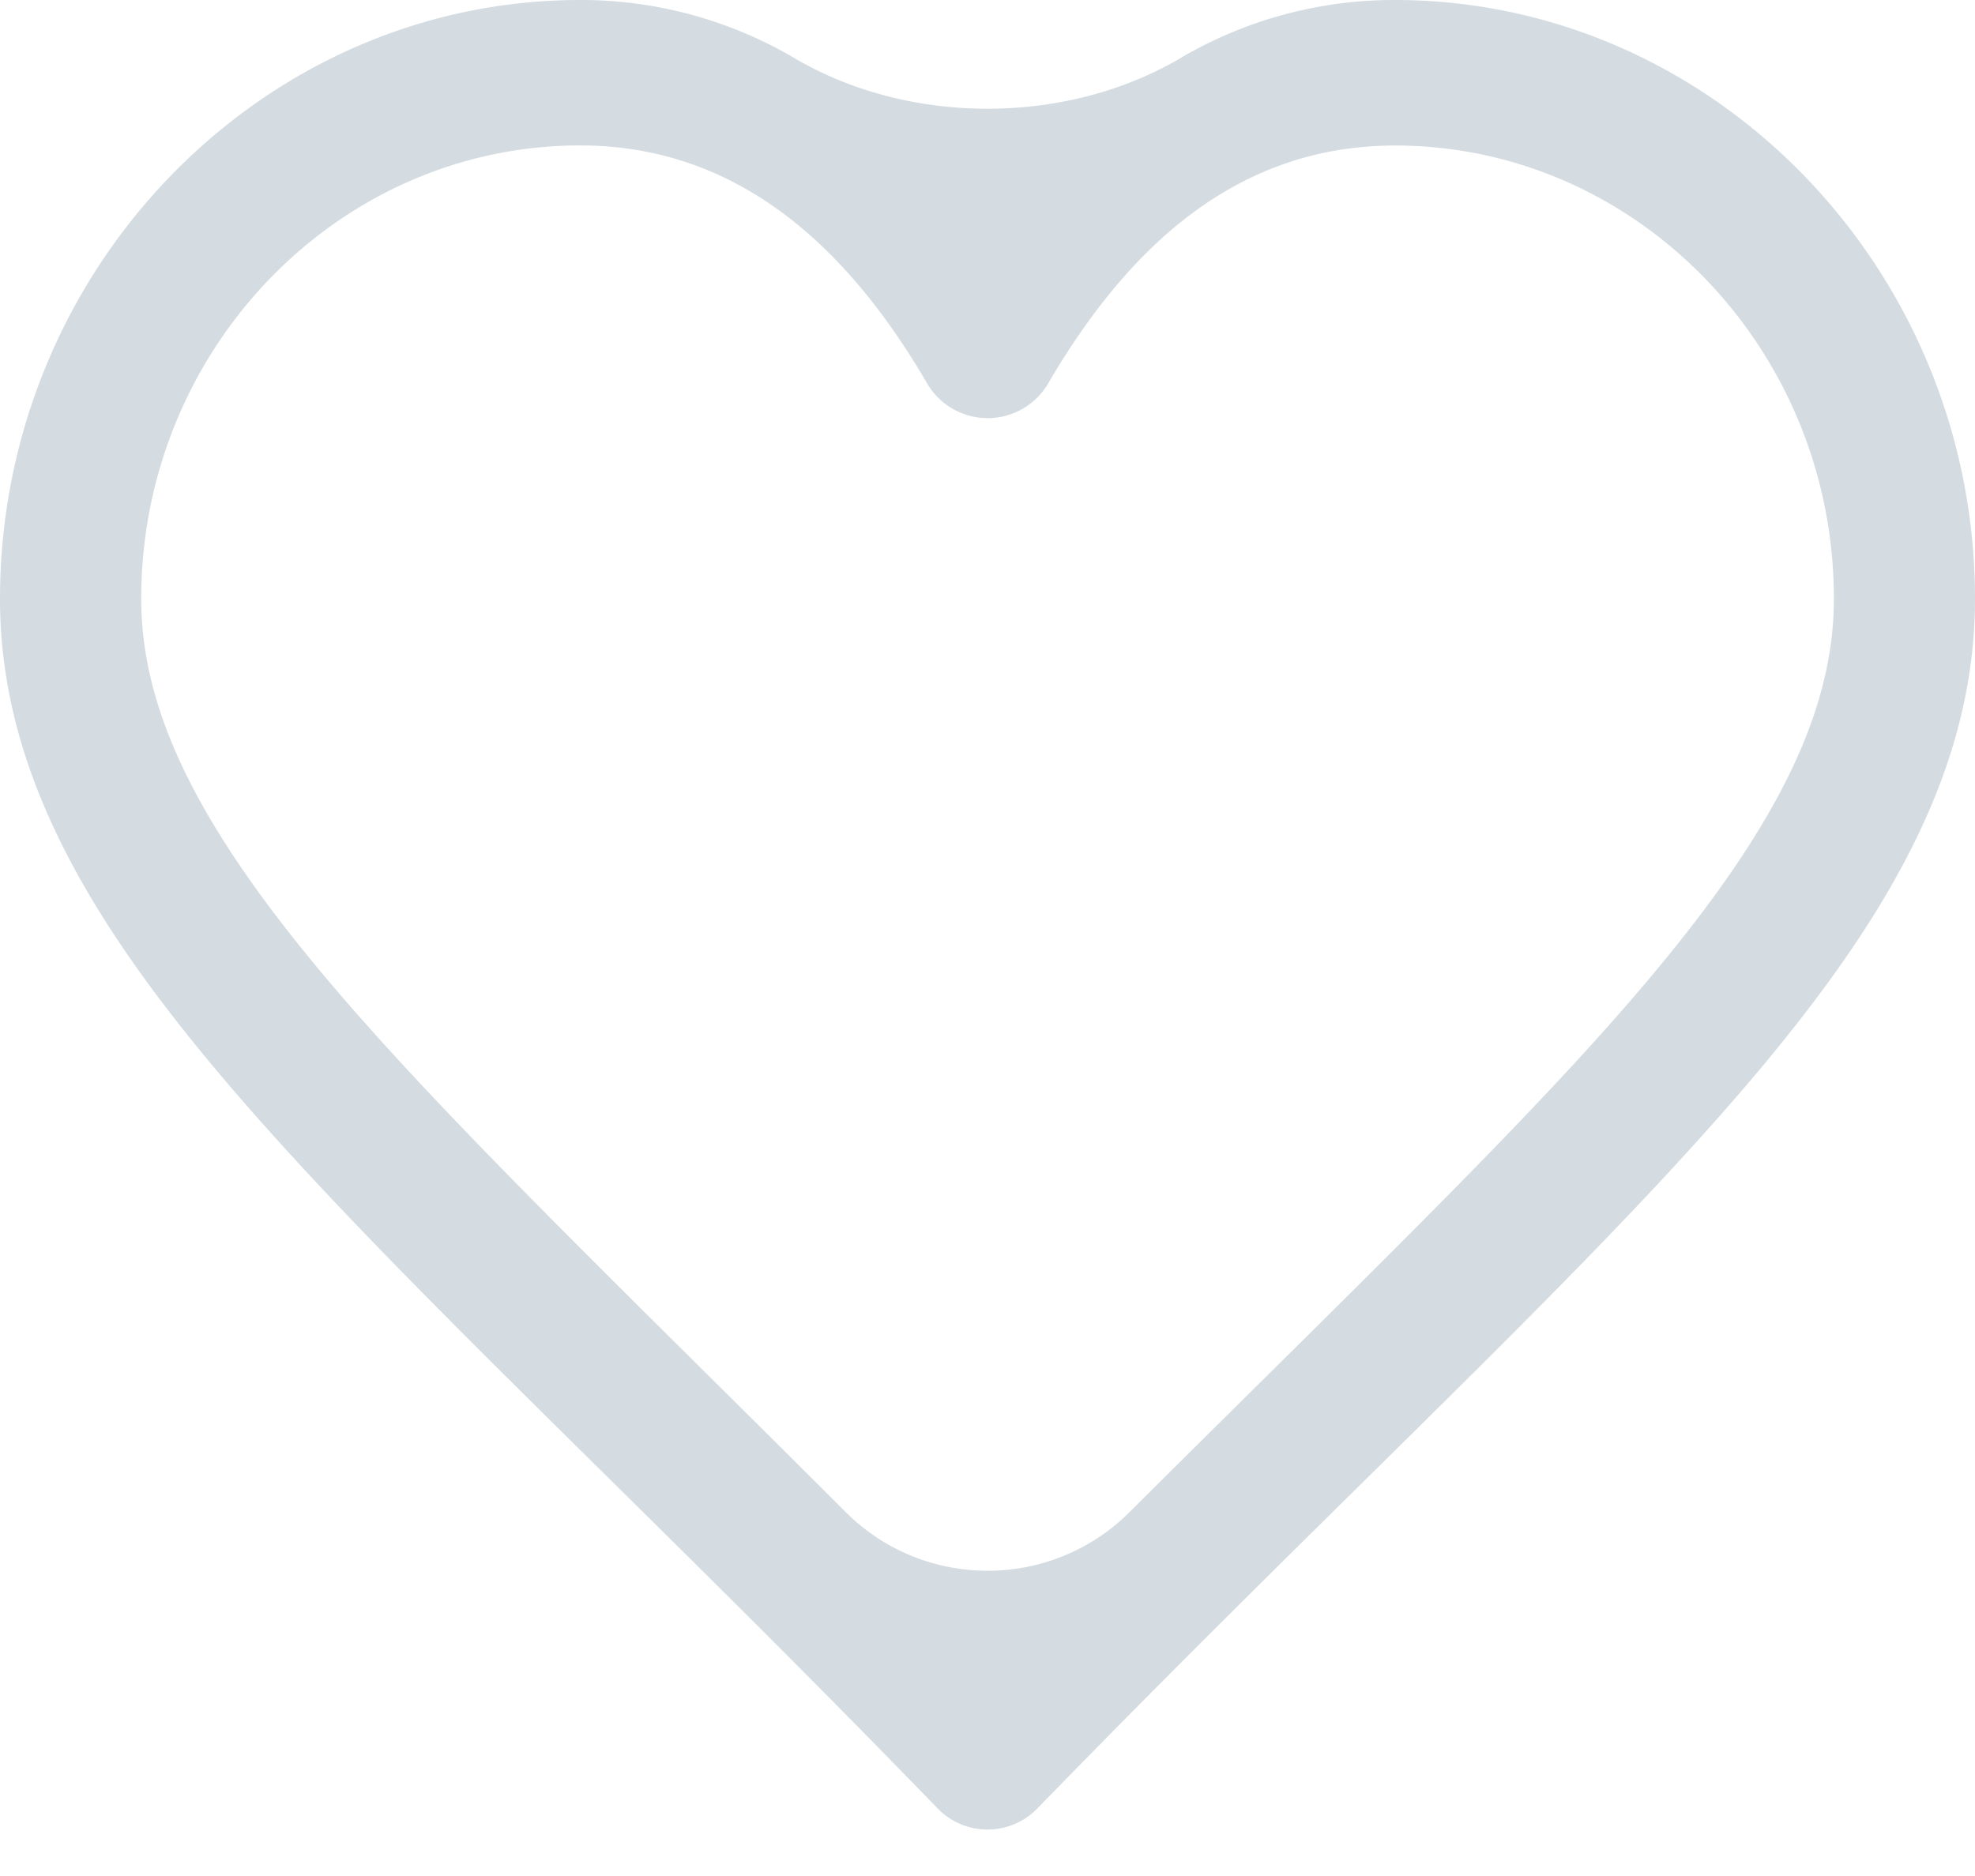 <svg width="20" height="19" fill="none" xmlns="http://www.w3.org/2000/svg"><path d="M5.874 0C2.646 0 0 2.732 0 6.065c0 1.89 1.067 3.539 2.728 5.392 1.66 1.853 3.977 3.976 6.767 6.859a.704.704 0 001.01 0c2.8-2.883 5.114-5.006 6.773-6.86C18.937 9.604 20 7.955 20 6.066 20 2.733 17.354 0 14.126 0a4.26 4.26 0 00-2.183.595c-1.157.675-2.73.675-3.887 0A4.259 4.259 0 005.873 0zm0 1.473c1.571 0 2.687.99 3.515 2.411a.71.71 0 001.225 0c.828-1.42 1.941-2.41 3.512-2.41 2.446 0 4.445 2.06 4.445 4.59 0 1.311-.766 2.63-2.342 4.391-1.177 1.315-2.852 2.927-4.792 4.861-.793.79-2.08.79-2.872-.001-1.934-1.934-3.607-3.545-4.785-4.86-1.58-1.762-2.35-3.082-2.35-4.39 0-2.531 1.998-4.592 4.444-4.592z" fill="#D4DCE2"/></svg>